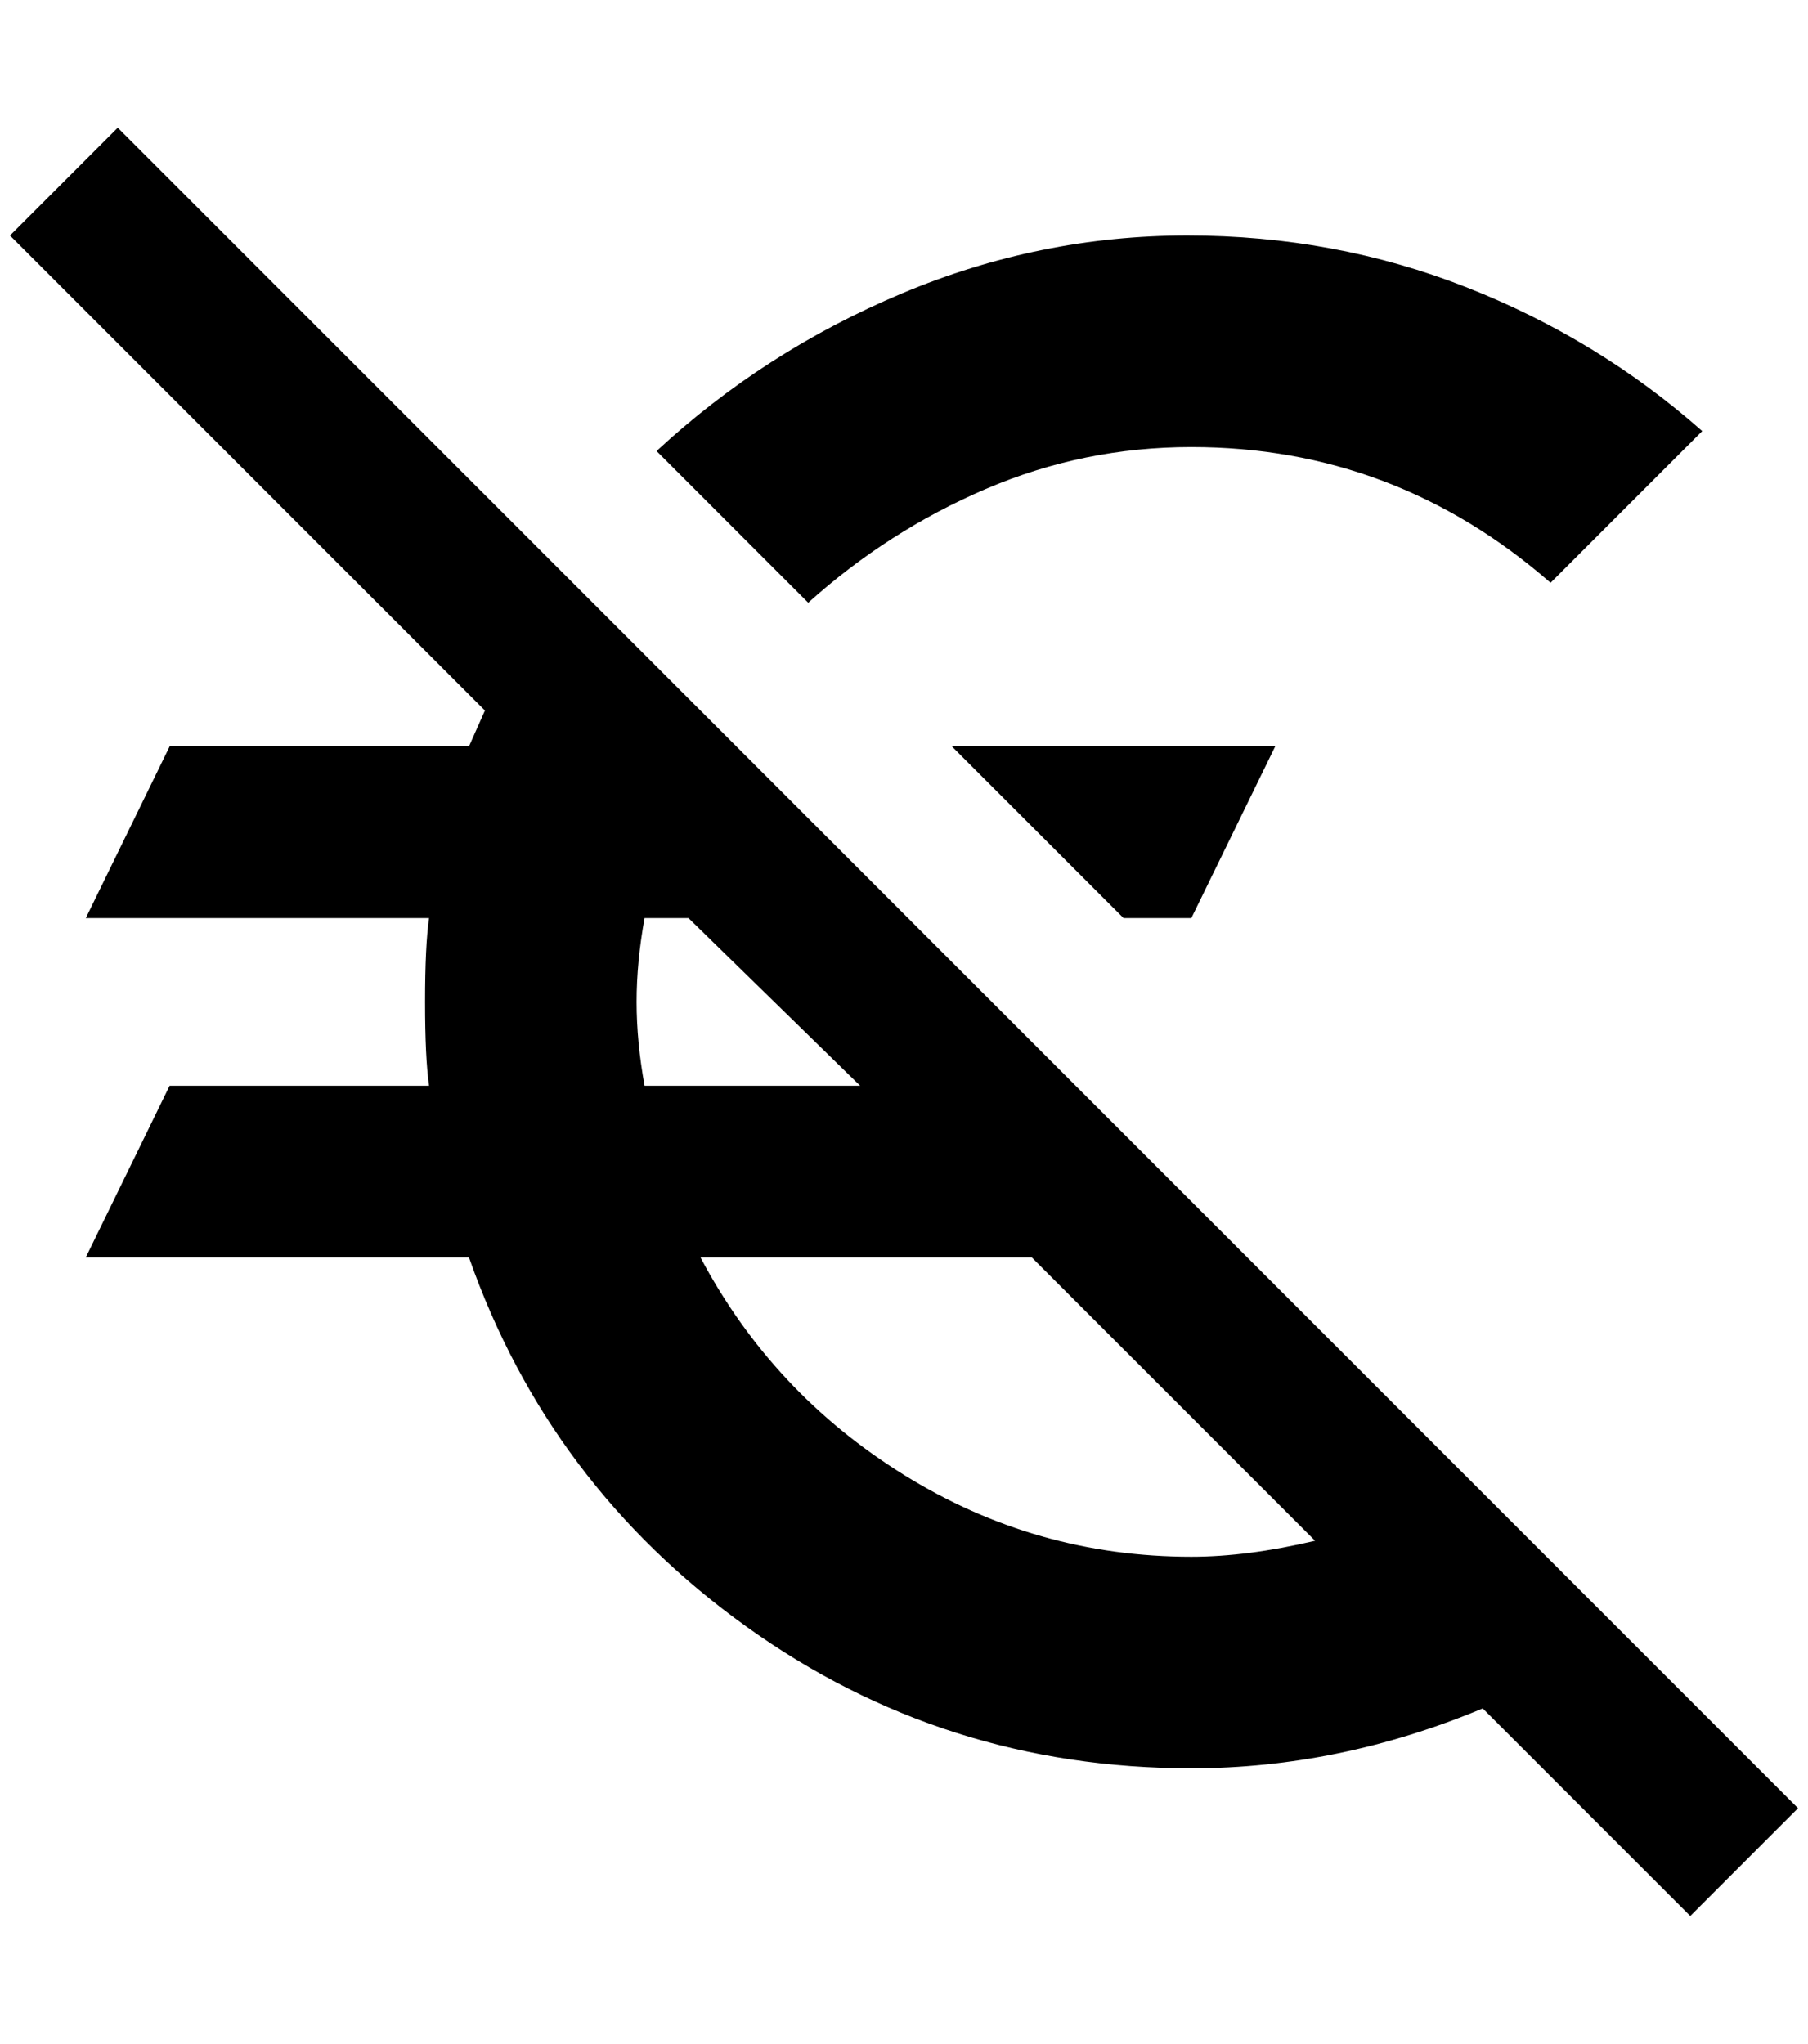 <?xml version="1.0" standalone="no"?>
<!DOCTYPE svg PUBLIC "-//W3C//DTD SVG 1.1//EN" "http://www.w3.org/Graphics/SVG/1.1/DTD/svg11.dtd" >
<svg xmlns="http://www.w3.org/2000/svg" xmlns:xlink="http://www.w3.org/1999/xlink" version="1.1" viewBox="-10 0 1812 2048">
   <path fill="currentColor"
d="M1792 1812l-1684 -1684l-108 108l476 476l-16 36h-300l-84 172h344q-4 28 -4 84t4 84h-260l-84 172h384q80 228 278 370t446 142q148 0 292 -60l208 208zM636 1088q-8 -44 -8 -84t8 -84h44l172 168h-216zM1184 1560q-156 0 -288 -82t-204 -218h332l284 284
q-68 16 -124 16zM944 748h324l-84 172h-68zM800 604l-152 -152q108 -100 246 -158t286 -58t280 52t236 144l-152 152q-156 -136 -360 -136q-108 0 -206 42t-178 114z" />
</svg>
